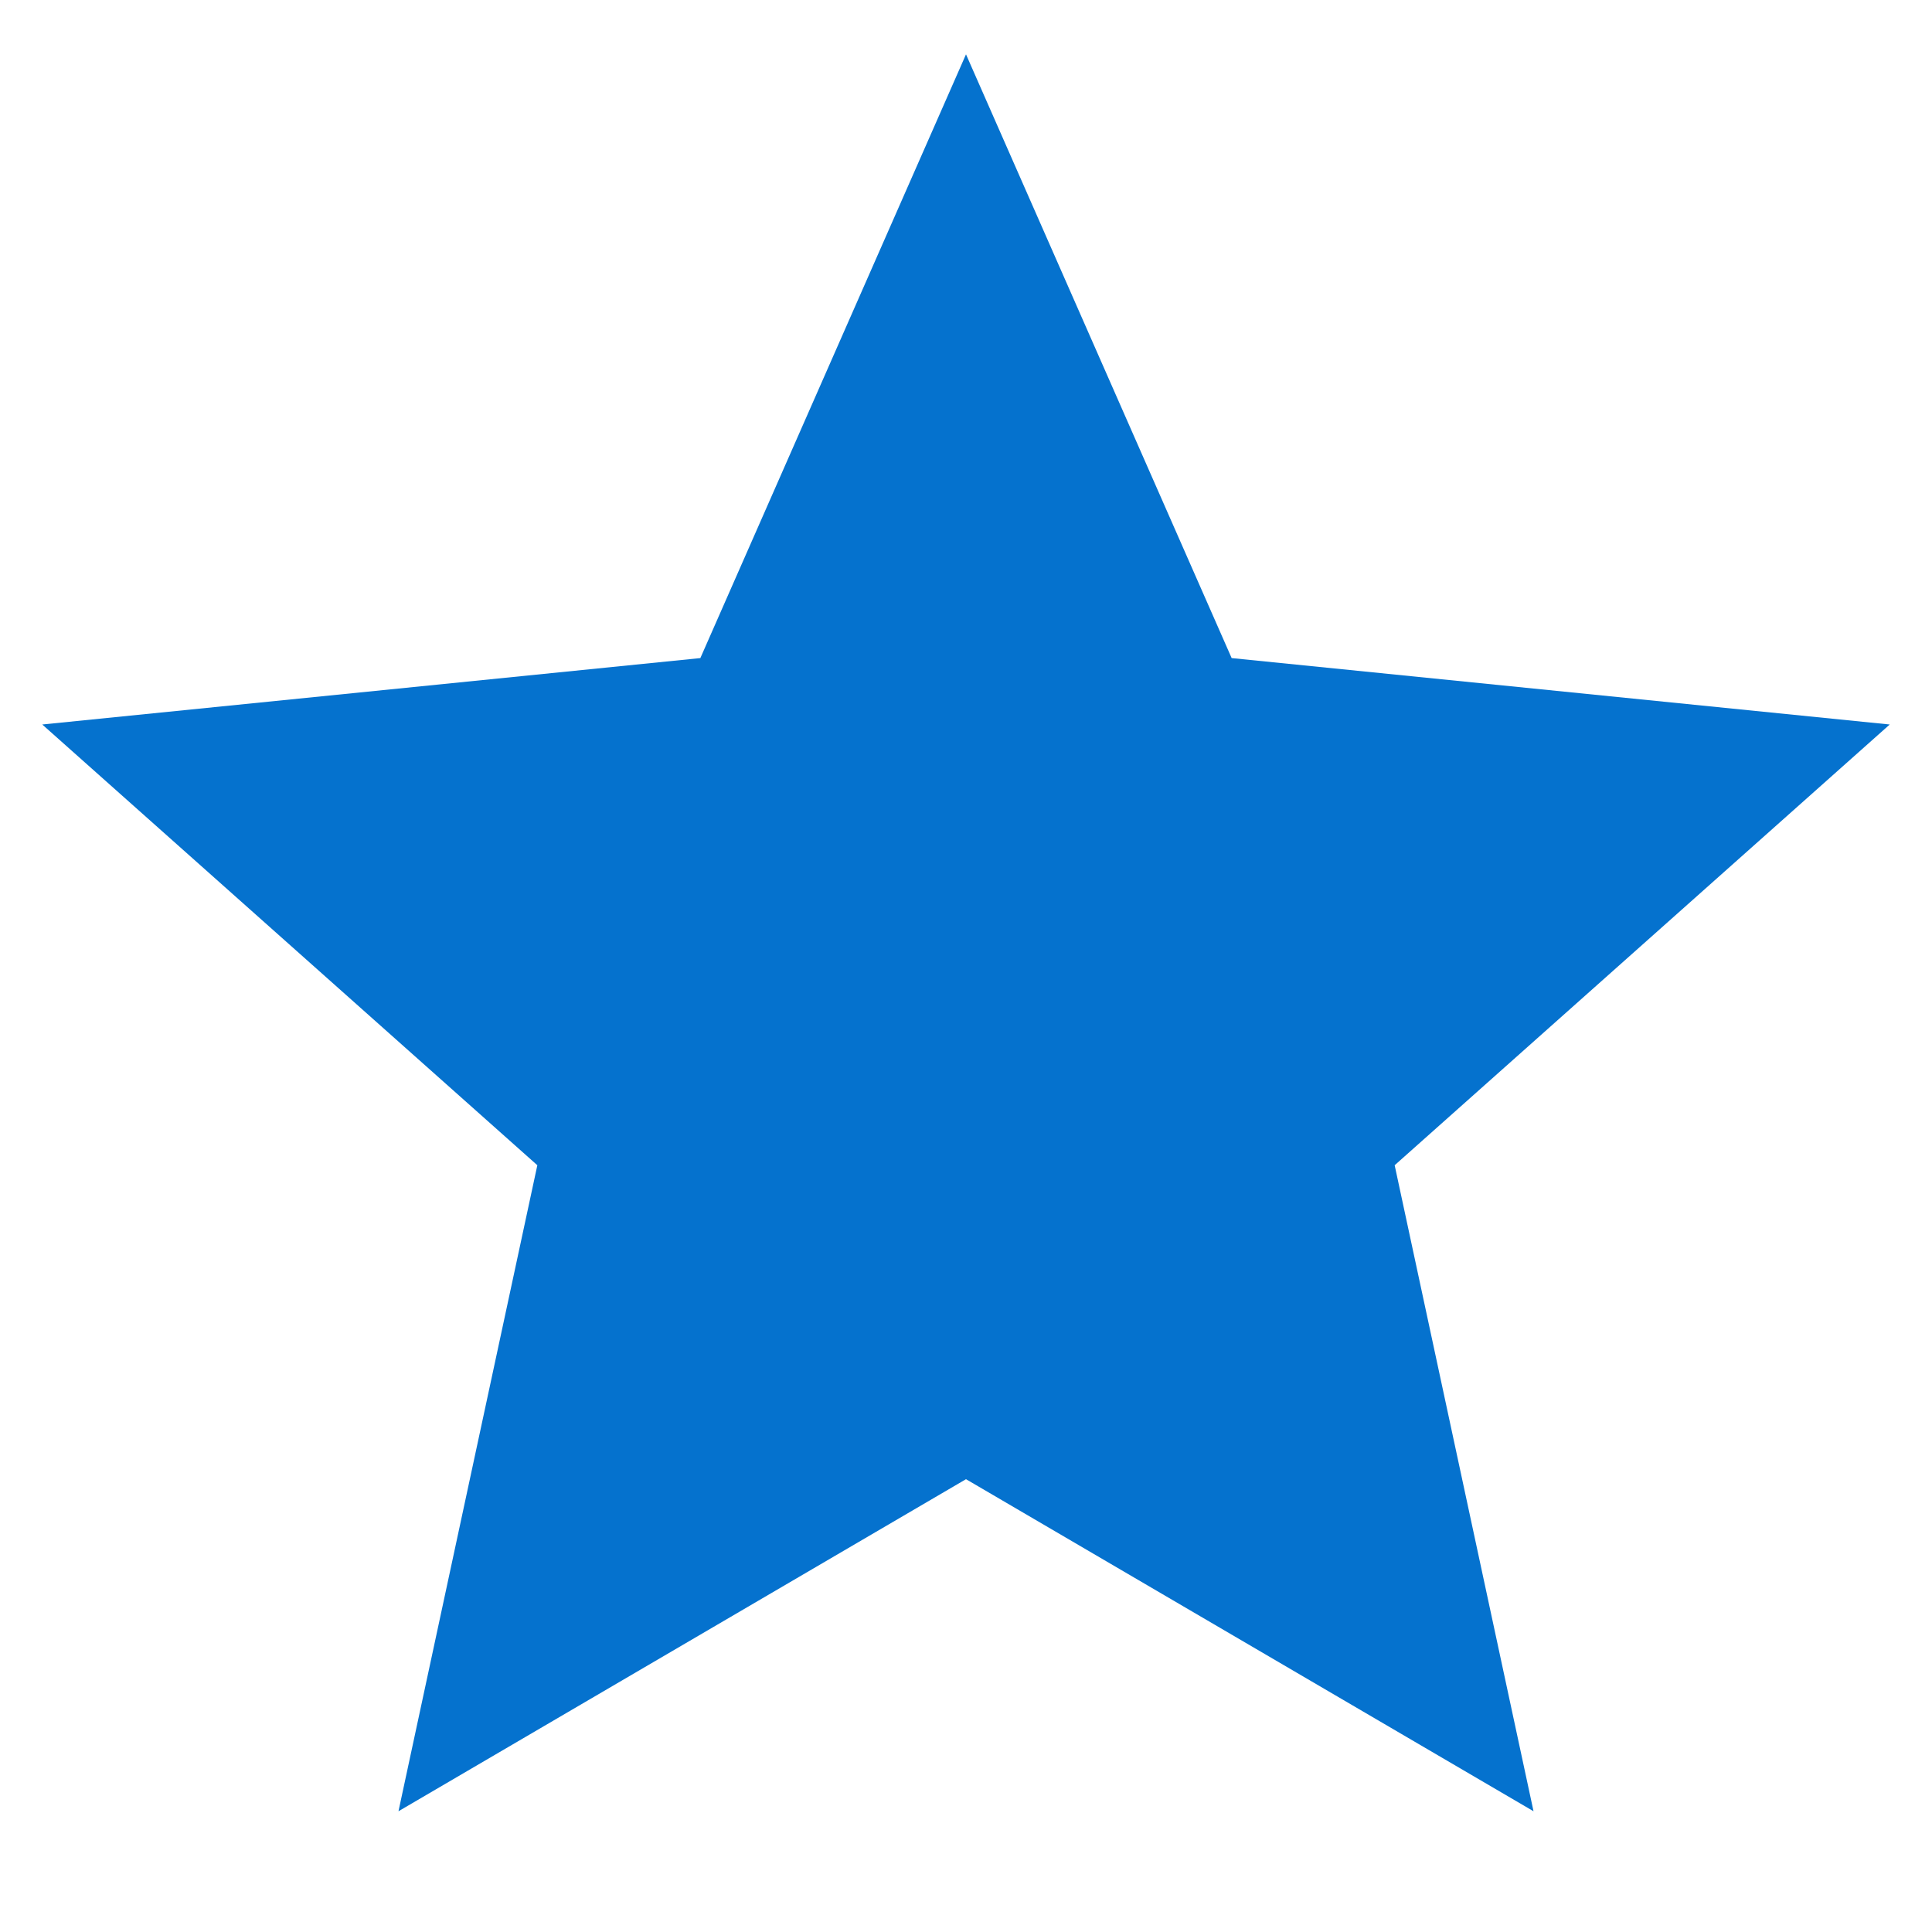 <?xml version="1.0" encoding="utf-8"?>
<!-- Generator: Adobe Illustrator 20.1.0, SVG Export Plug-In . SVG Version: 6.00 Build 0)  -->
<svg version="1.1" id="raf-icon-star" xmlns="http://www.w3.org/2000/svg" xmlns:xlink="http://www.w3.org/1999/xlink" x="0px"
	 y="0px" viewBox="0 0 32 32" style="enable-background:new 0 0 32 32;" xml:space="preserve">
<style type="text/css">
	.st0{fill:#0572CE;}
</style>
<polygon class="st0" points="16,24.5 25.4,30 23.1,19.3 31.3,12 20.4,10.9 16,0.9 11.6,10.9 0.7,12 8.9,19.3 6.6,30 "/>
</svg>
